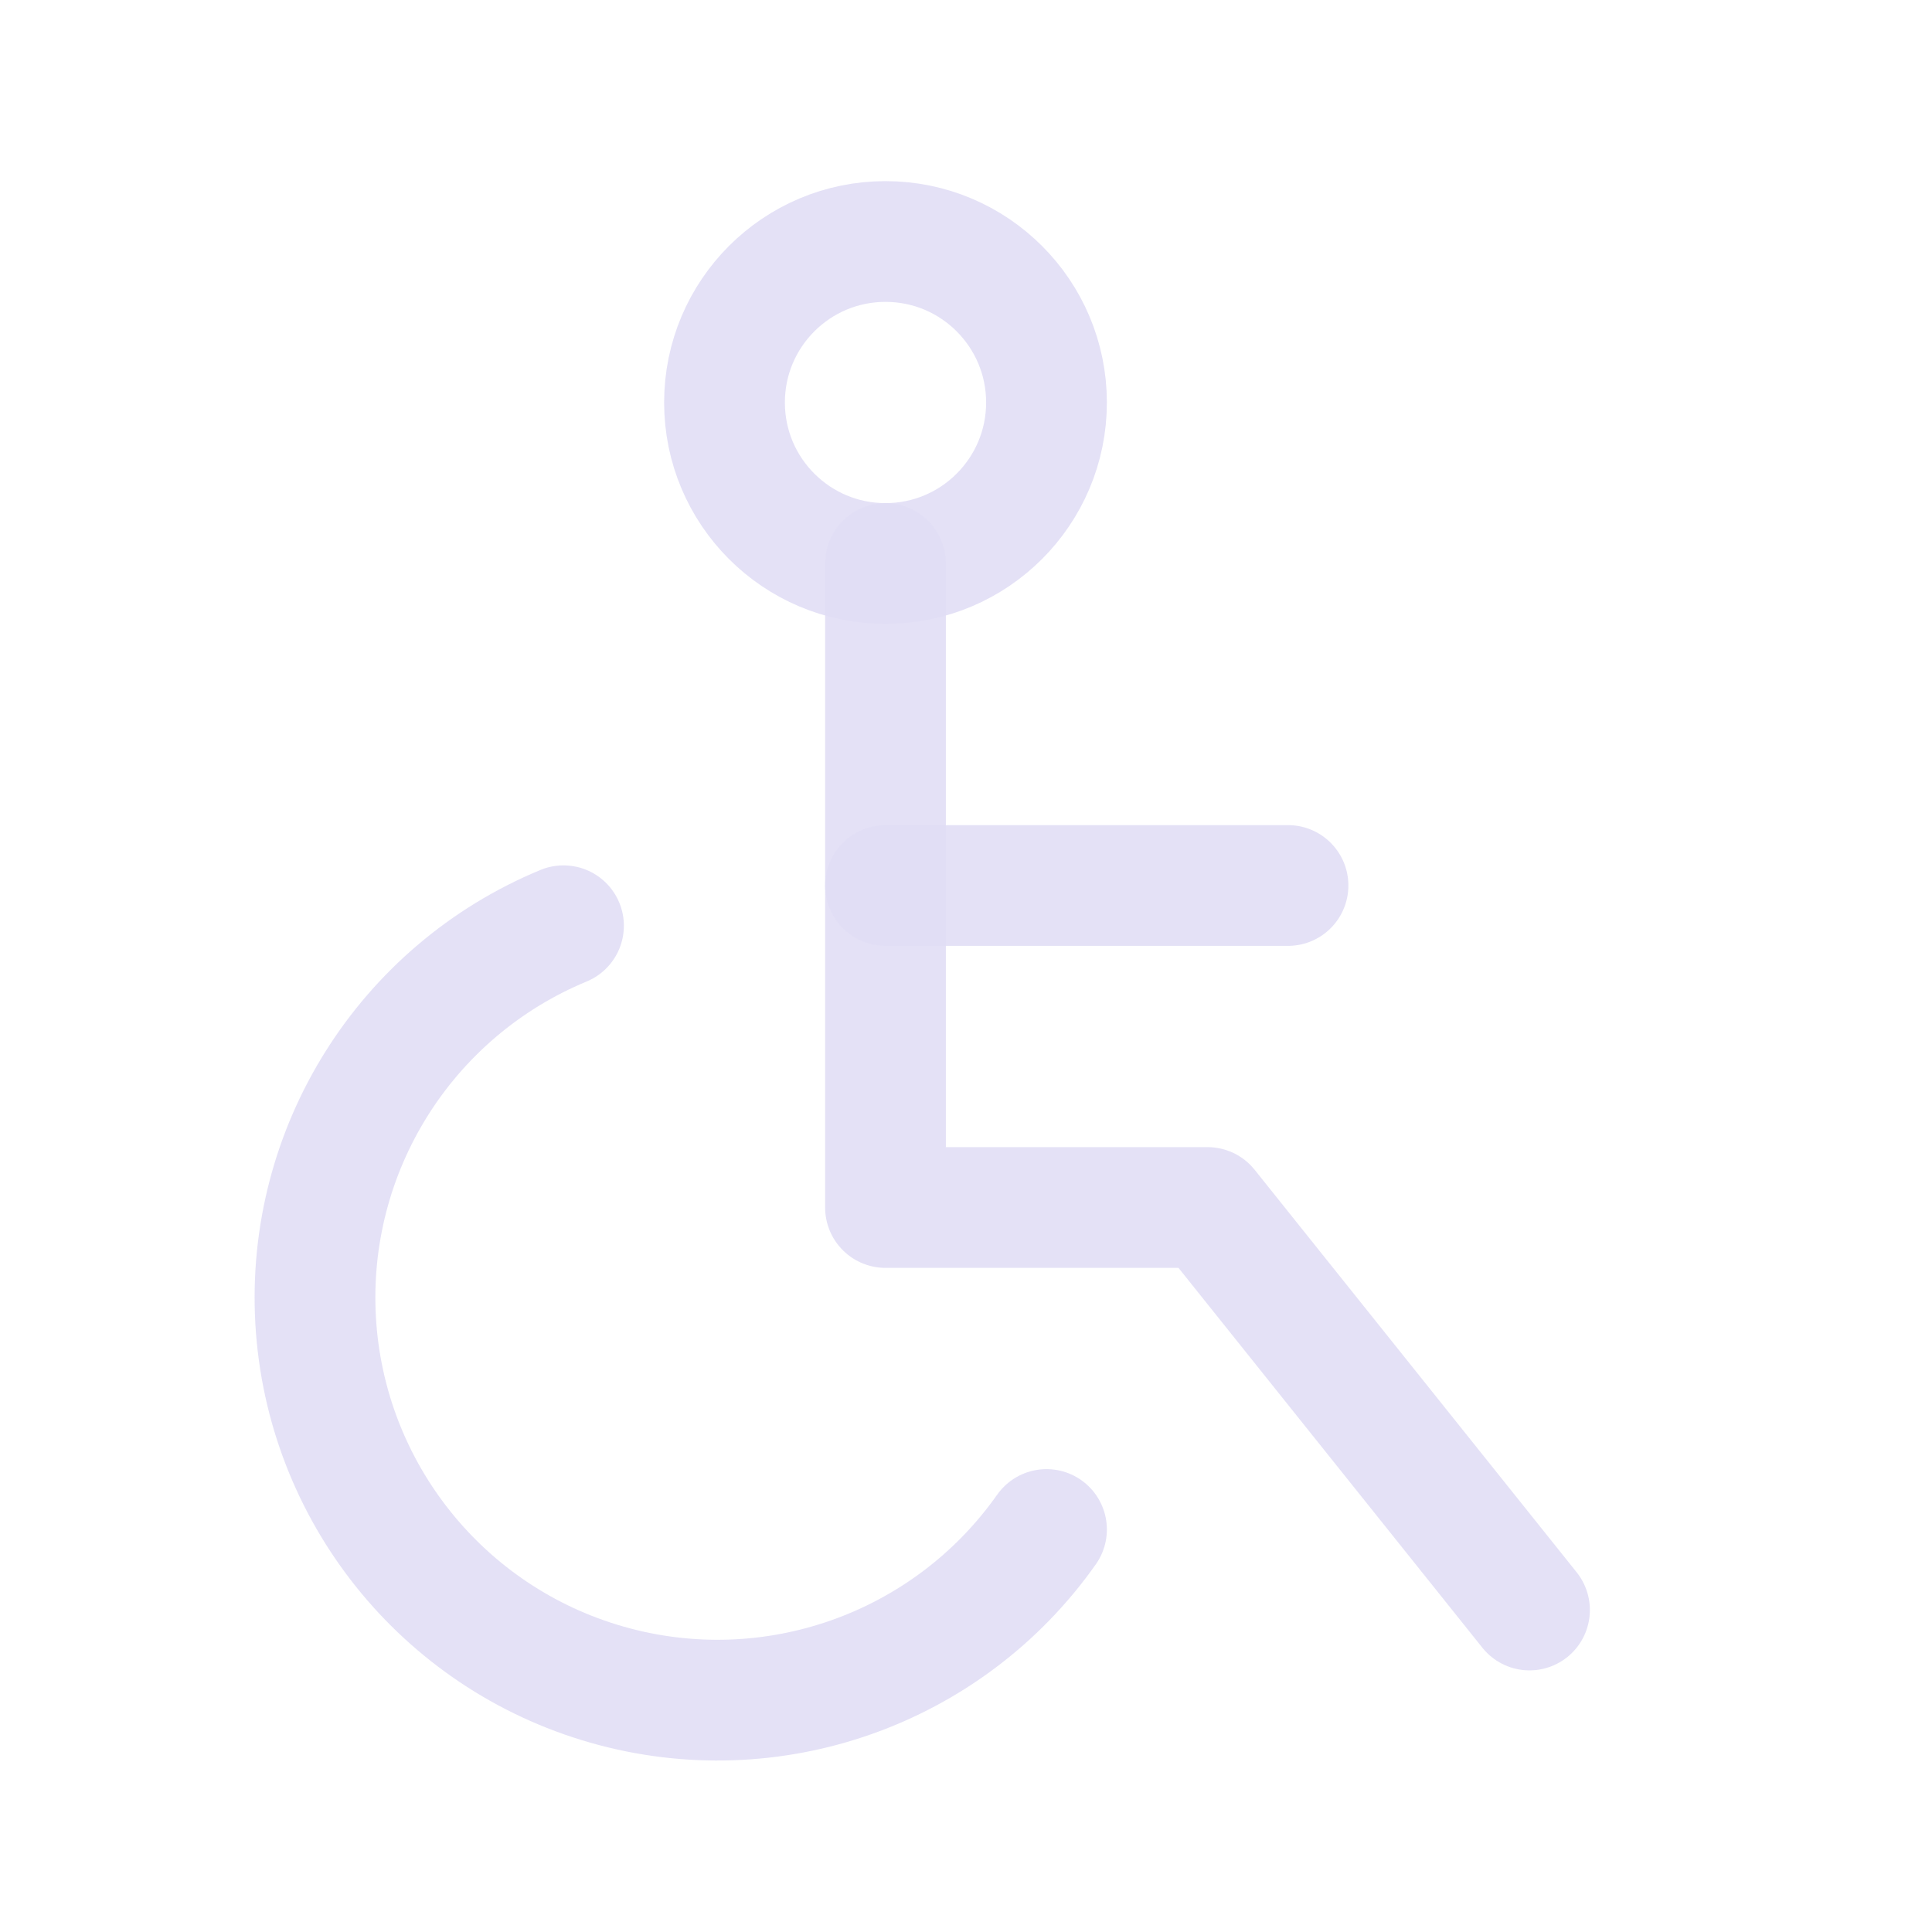 <svg width="24" height="24" viewBox="0 0 24 24" fill="none" xmlns="http://www.w3.org/2000/svg">
<circle cx="11" cy="5" r="2" stroke="#E1DEF5" stroke-opacity="0.9" stroke-width="1.5" stroke-linecap="round" stroke-linejoin="round"/>
<path d="M11 7V15H15L19 20" stroke="#E1DEF5" stroke-opacity="0.9" stroke-width="1.5" stroke-linecap="round" stroke-linejoin="round"/>
<path d="M11 11H16" stroke="#E1DEF5" stroke-opacity="0.9" stroke-width="1.5" stroke-linecap="round" stroke-linejoin="round"/>
<path d="M7 11.5C5.035 12.314 3.8 14.281 3.921 16.405C4.043 18.528 5.494 20.343 7.539 20.927C9.584 21.512 11.775 20.738 13 19" stroke="#E1DEF5" stroke-opacity="0.9" stroke-width="1.5" stroke-linecap="round" stroke-linejoin="round"/>
</svg>
